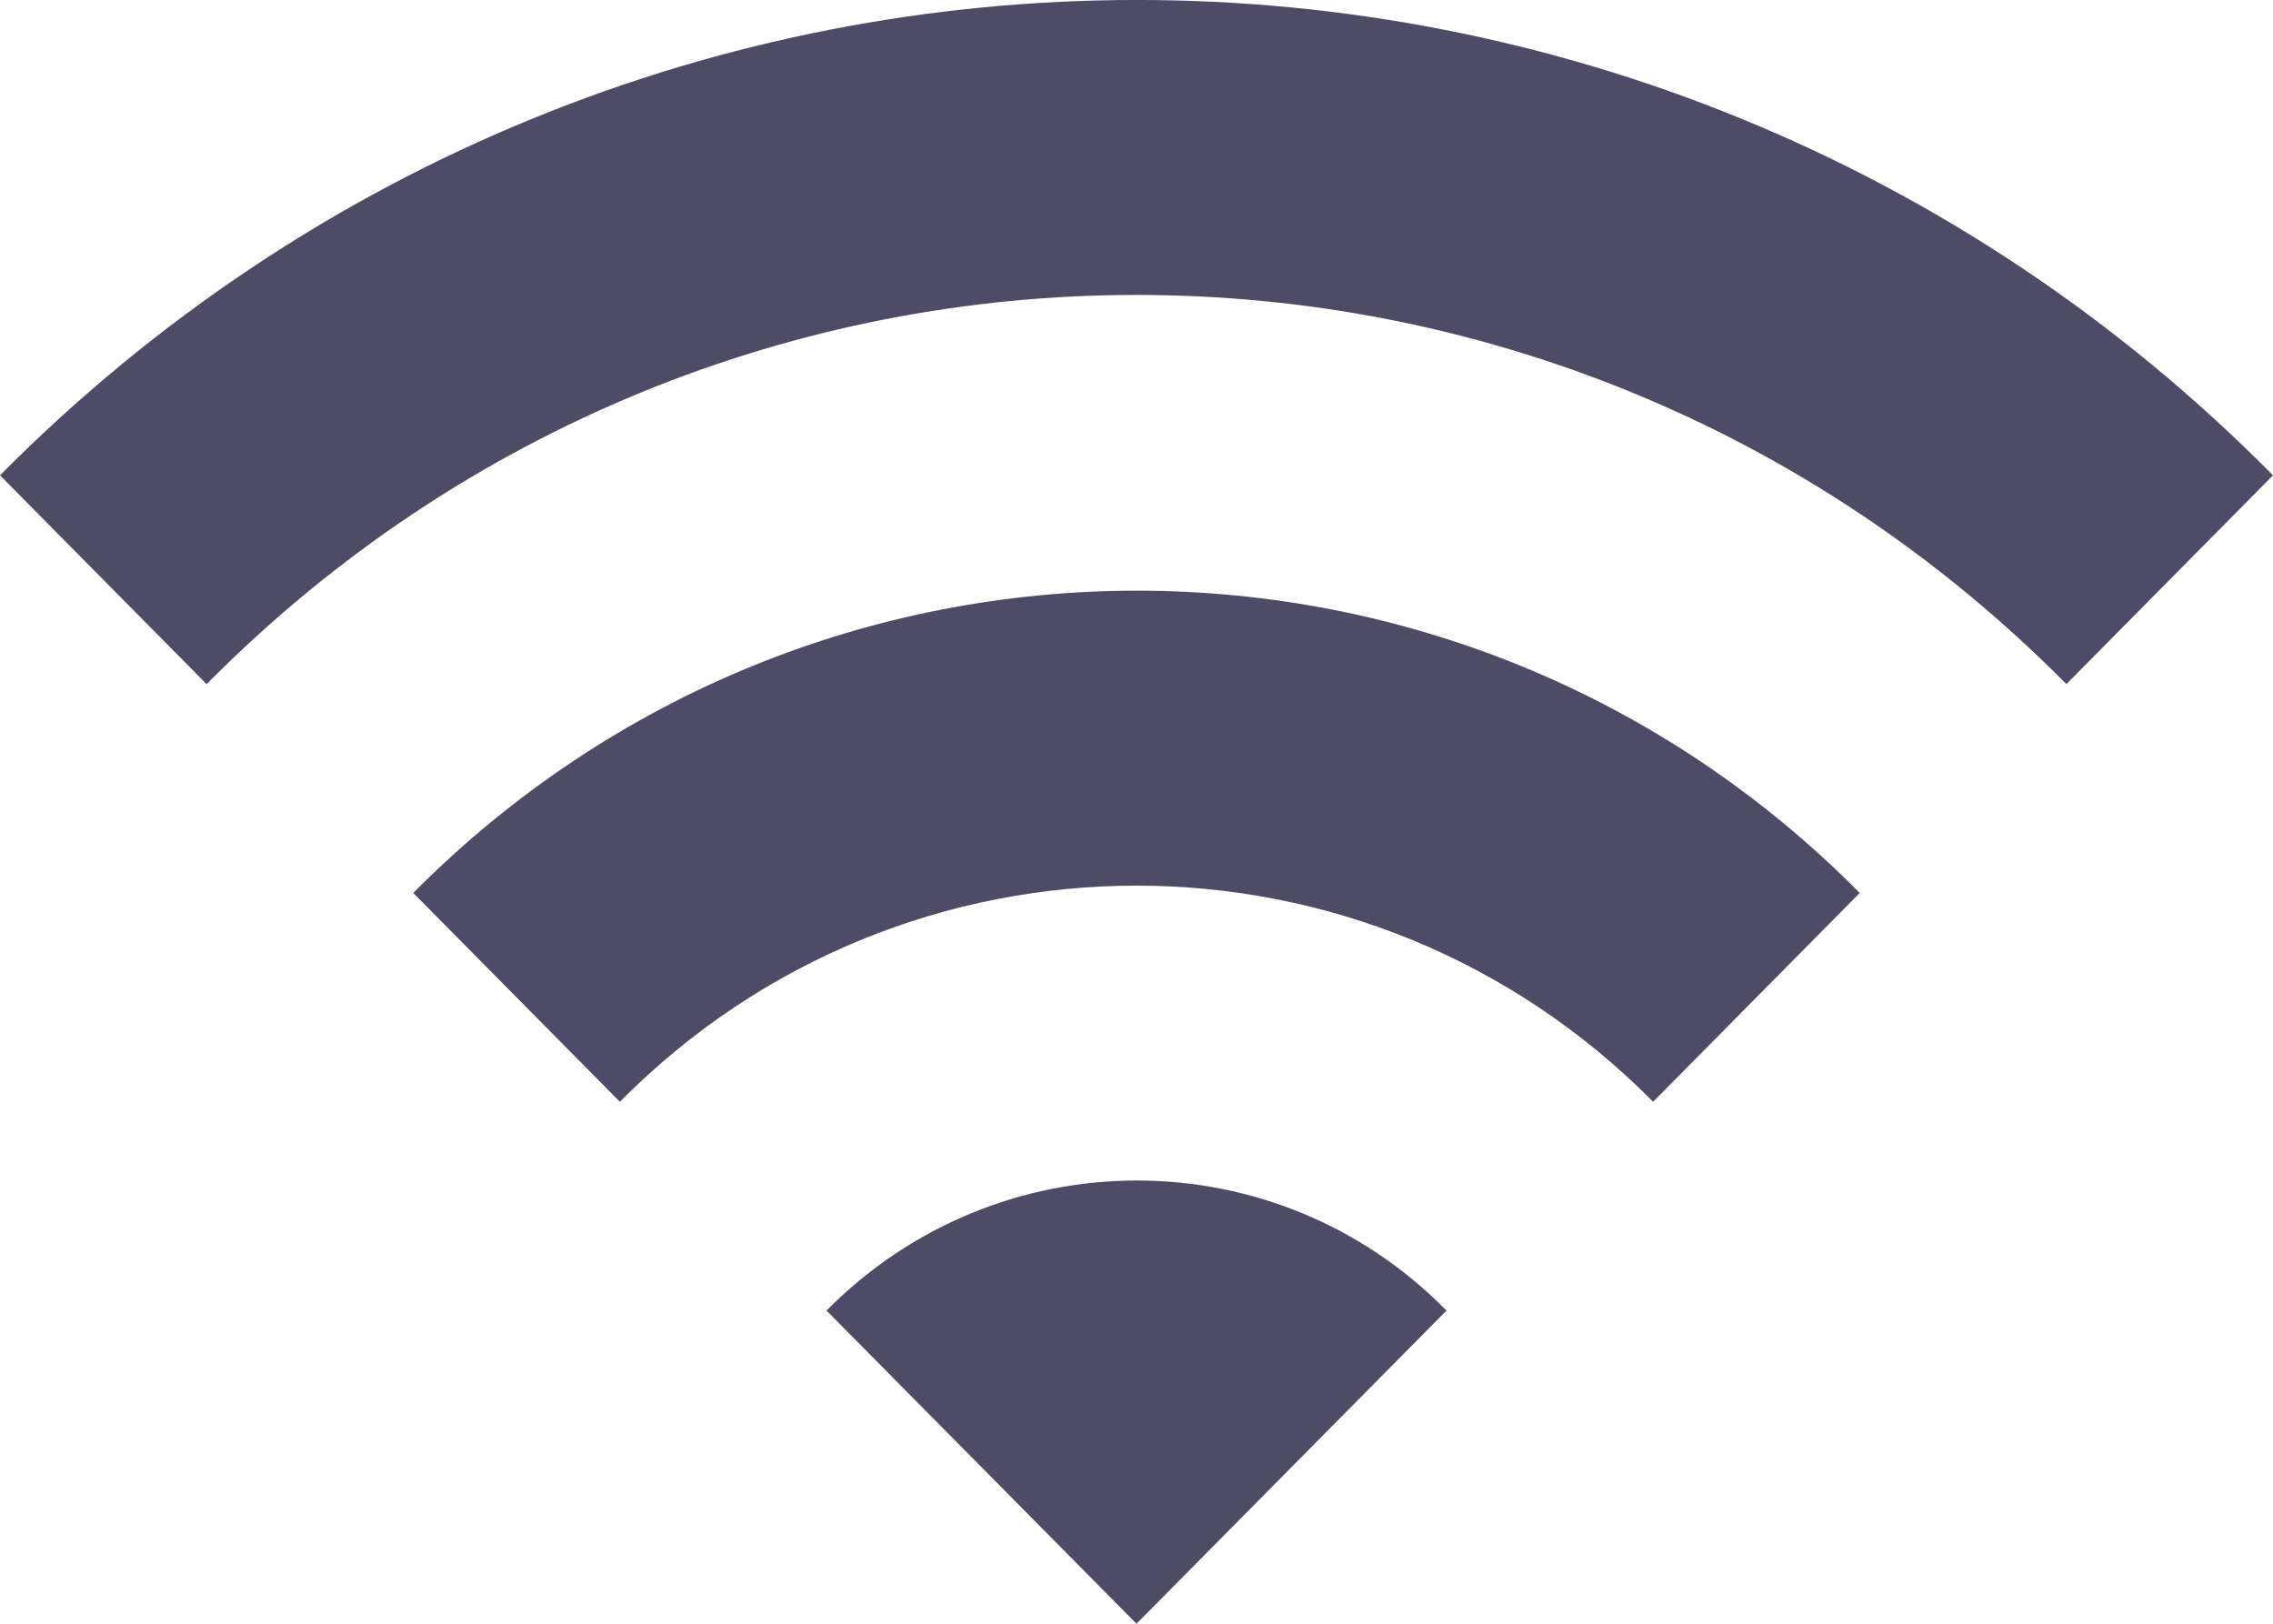 <svg width="21" height="15" viewBox="0 0 21 15" fill="none" xmlns="http://www.w3.org/2000/svg">
<path d="M0 4.391L1.909 6.32C6.653 1.526 14.347 1.526 19.091 6.32L21 4.391C15.206 -1.464 5.804 -1.464 0 4.391ZM7.636 12.107L10.5 15L13.364 12.107C11.789 10.505 9.221 10.505 7.636 12.107ZM3.818 8.249L5.727 10.178C8.362 7.516 12.638 7.516 15.273 10.178L17.182 8.249C13.497 4.526 7.512 4.526 3.818 8.249Z" fill="#4E4B66"/>
</svg>
